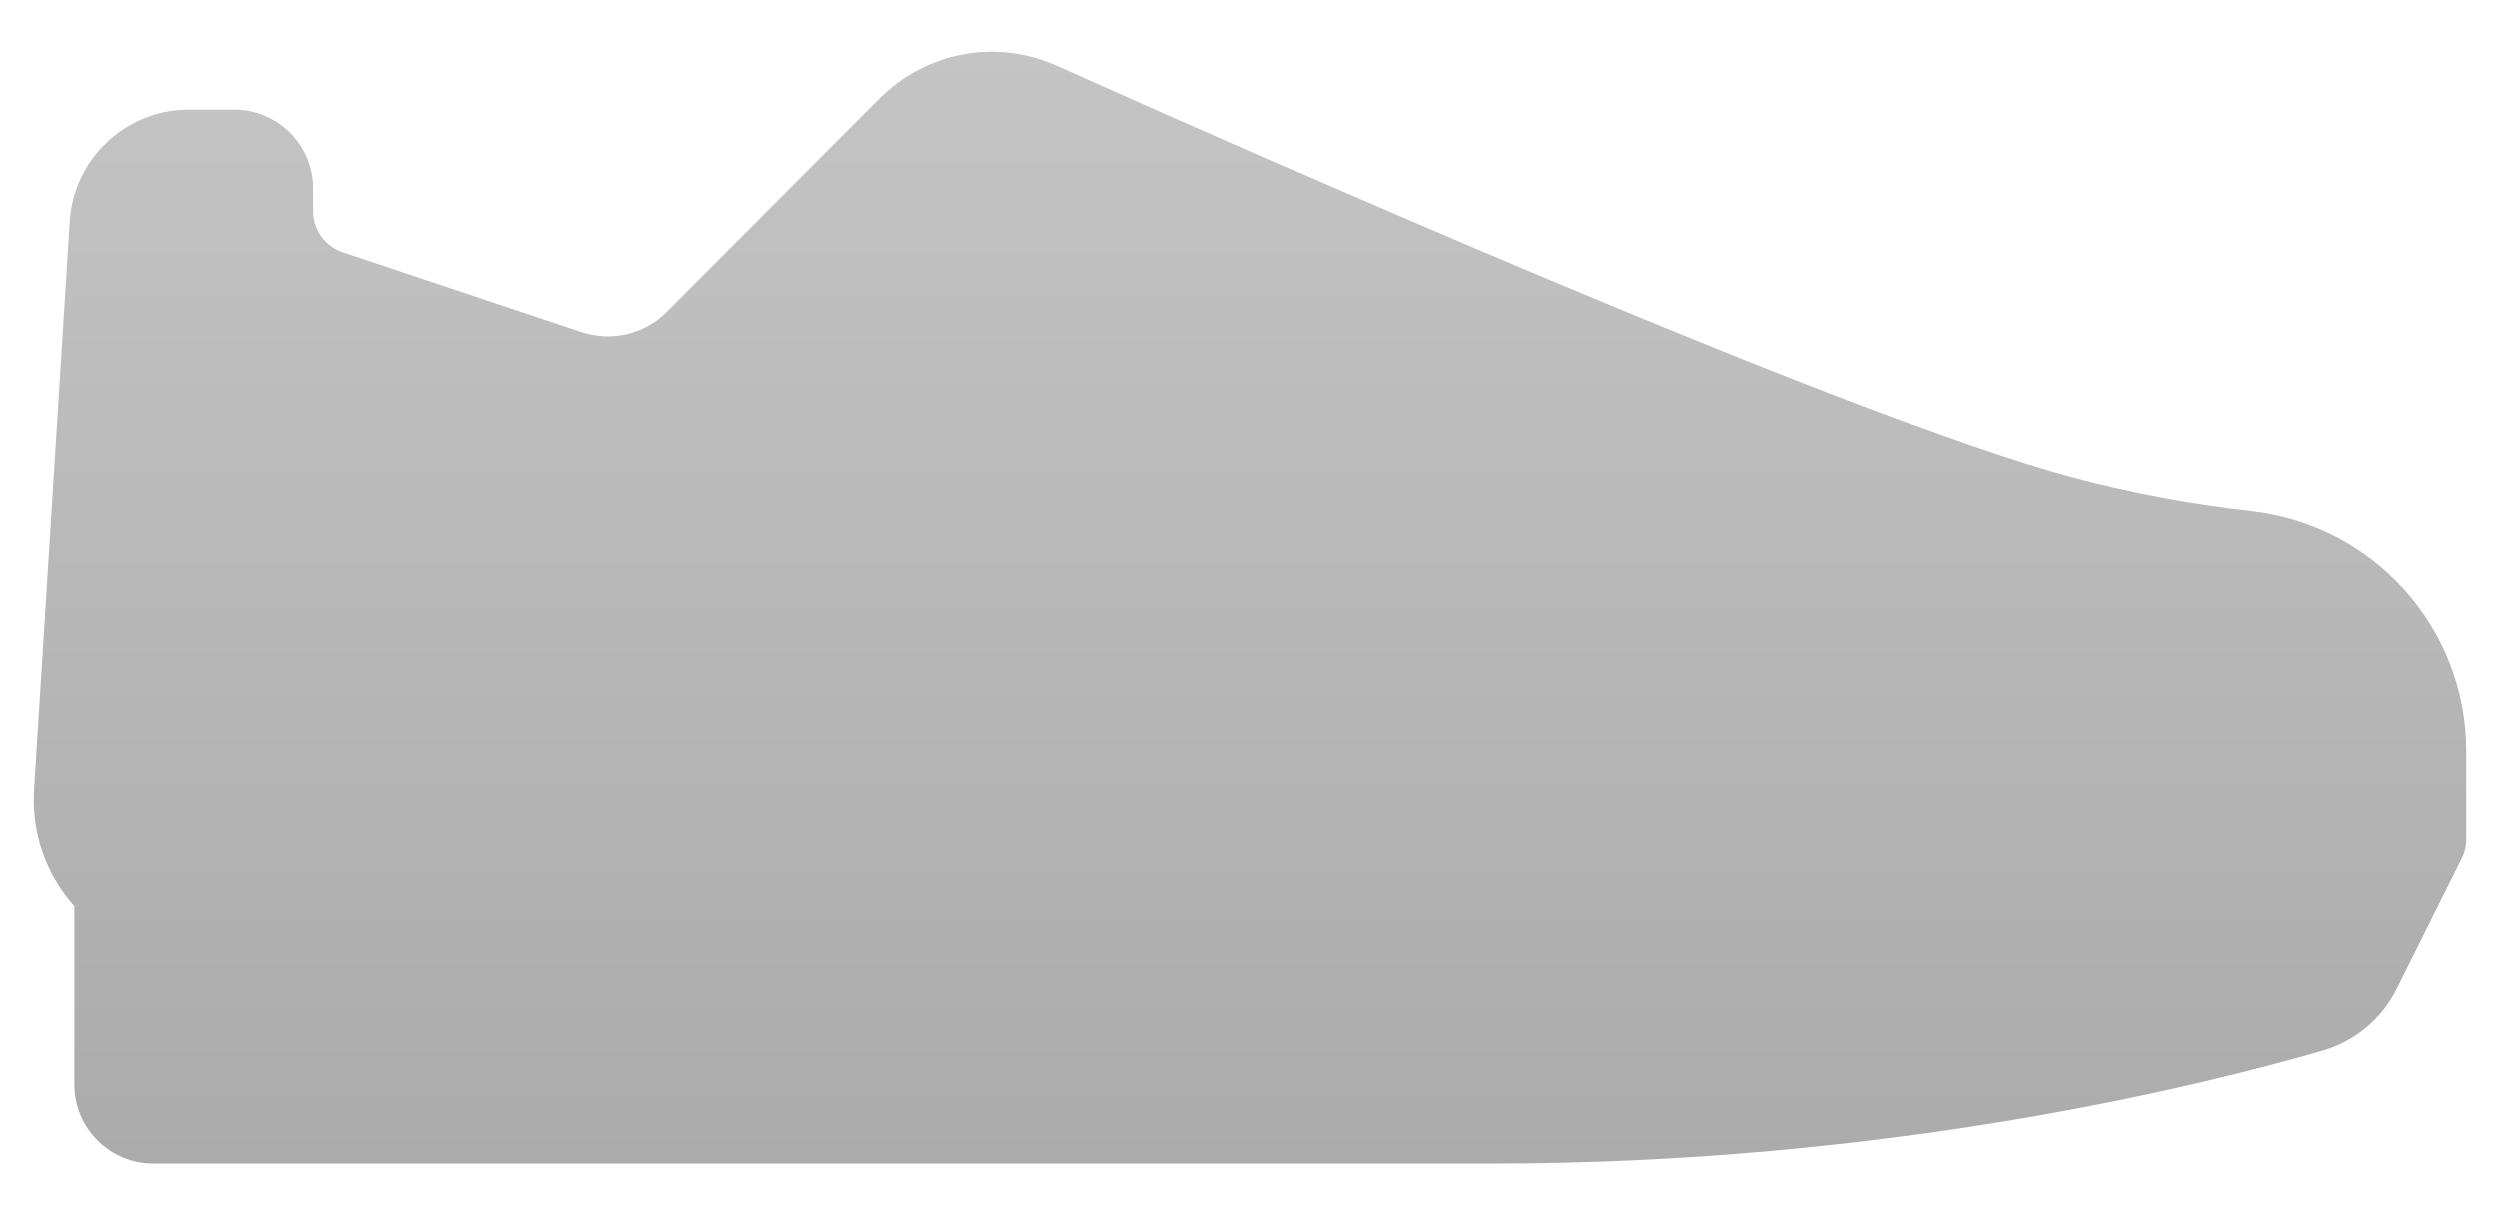 <svg width="37" height="18" viewBox="0 0 37 18" fill="none" xmlns="http://www.w3.org/2000/svg">
<g clip-path="url(#clip0)">
<path fill-rule="evenodd" clip-rule="evenodd" d="M36.5 11.12C36.5 9.296 35.131 7.767 33.316 7.564C32.417 7.463 31.527 7.296 30.67 7.067C27.353 6.18 18.335 2.18 15.649 0.976C14.748 0.571 13.713 0.763 13.012 1.465L9.871 4.615C9.537 4.95 9.051 5.065 8.602 4.915L5.071 3.735C4.809 3.647 4.634 3.403 4.634 3.127V2.791C4.634 2.147 4.111 1.623 3.469 1.623H2.794C1.864 1.623 1.09 2.352 1.032 3.282L0.503 11.707C0.47 12.34 0.683 12.942 1.101 13.412V16.052C1.101 16.696 1.624 17.22 2.266 17.22H22.108C27.994 17.22 32.65 16.049 34.379 15.546C34.852 15.408 35.249 15.076 35.469 14.636L36.44 12.688C36.48 12.608 36.499 12.521 36.499 12.435H36.5L36.5 11.12Z" fill="url(#paint0_linear)"/>
</g>
<defs>
<linearGradient id="paint0_linear" x1="18.5" y1="0.766" x2="18.5" y2="17.22" gradientUnits="userSpaceOnUse">
<stop stop-color="#C4C4C4"/>
<stop offset="1" stop-color="#ABABAB"/>
</linearGradient>
<clipPath id="clip0">
<rect x="0.5" y="0.766" width="36" height="16.453" fill="white"/>
</clipPath>
</defs>
</svg>
